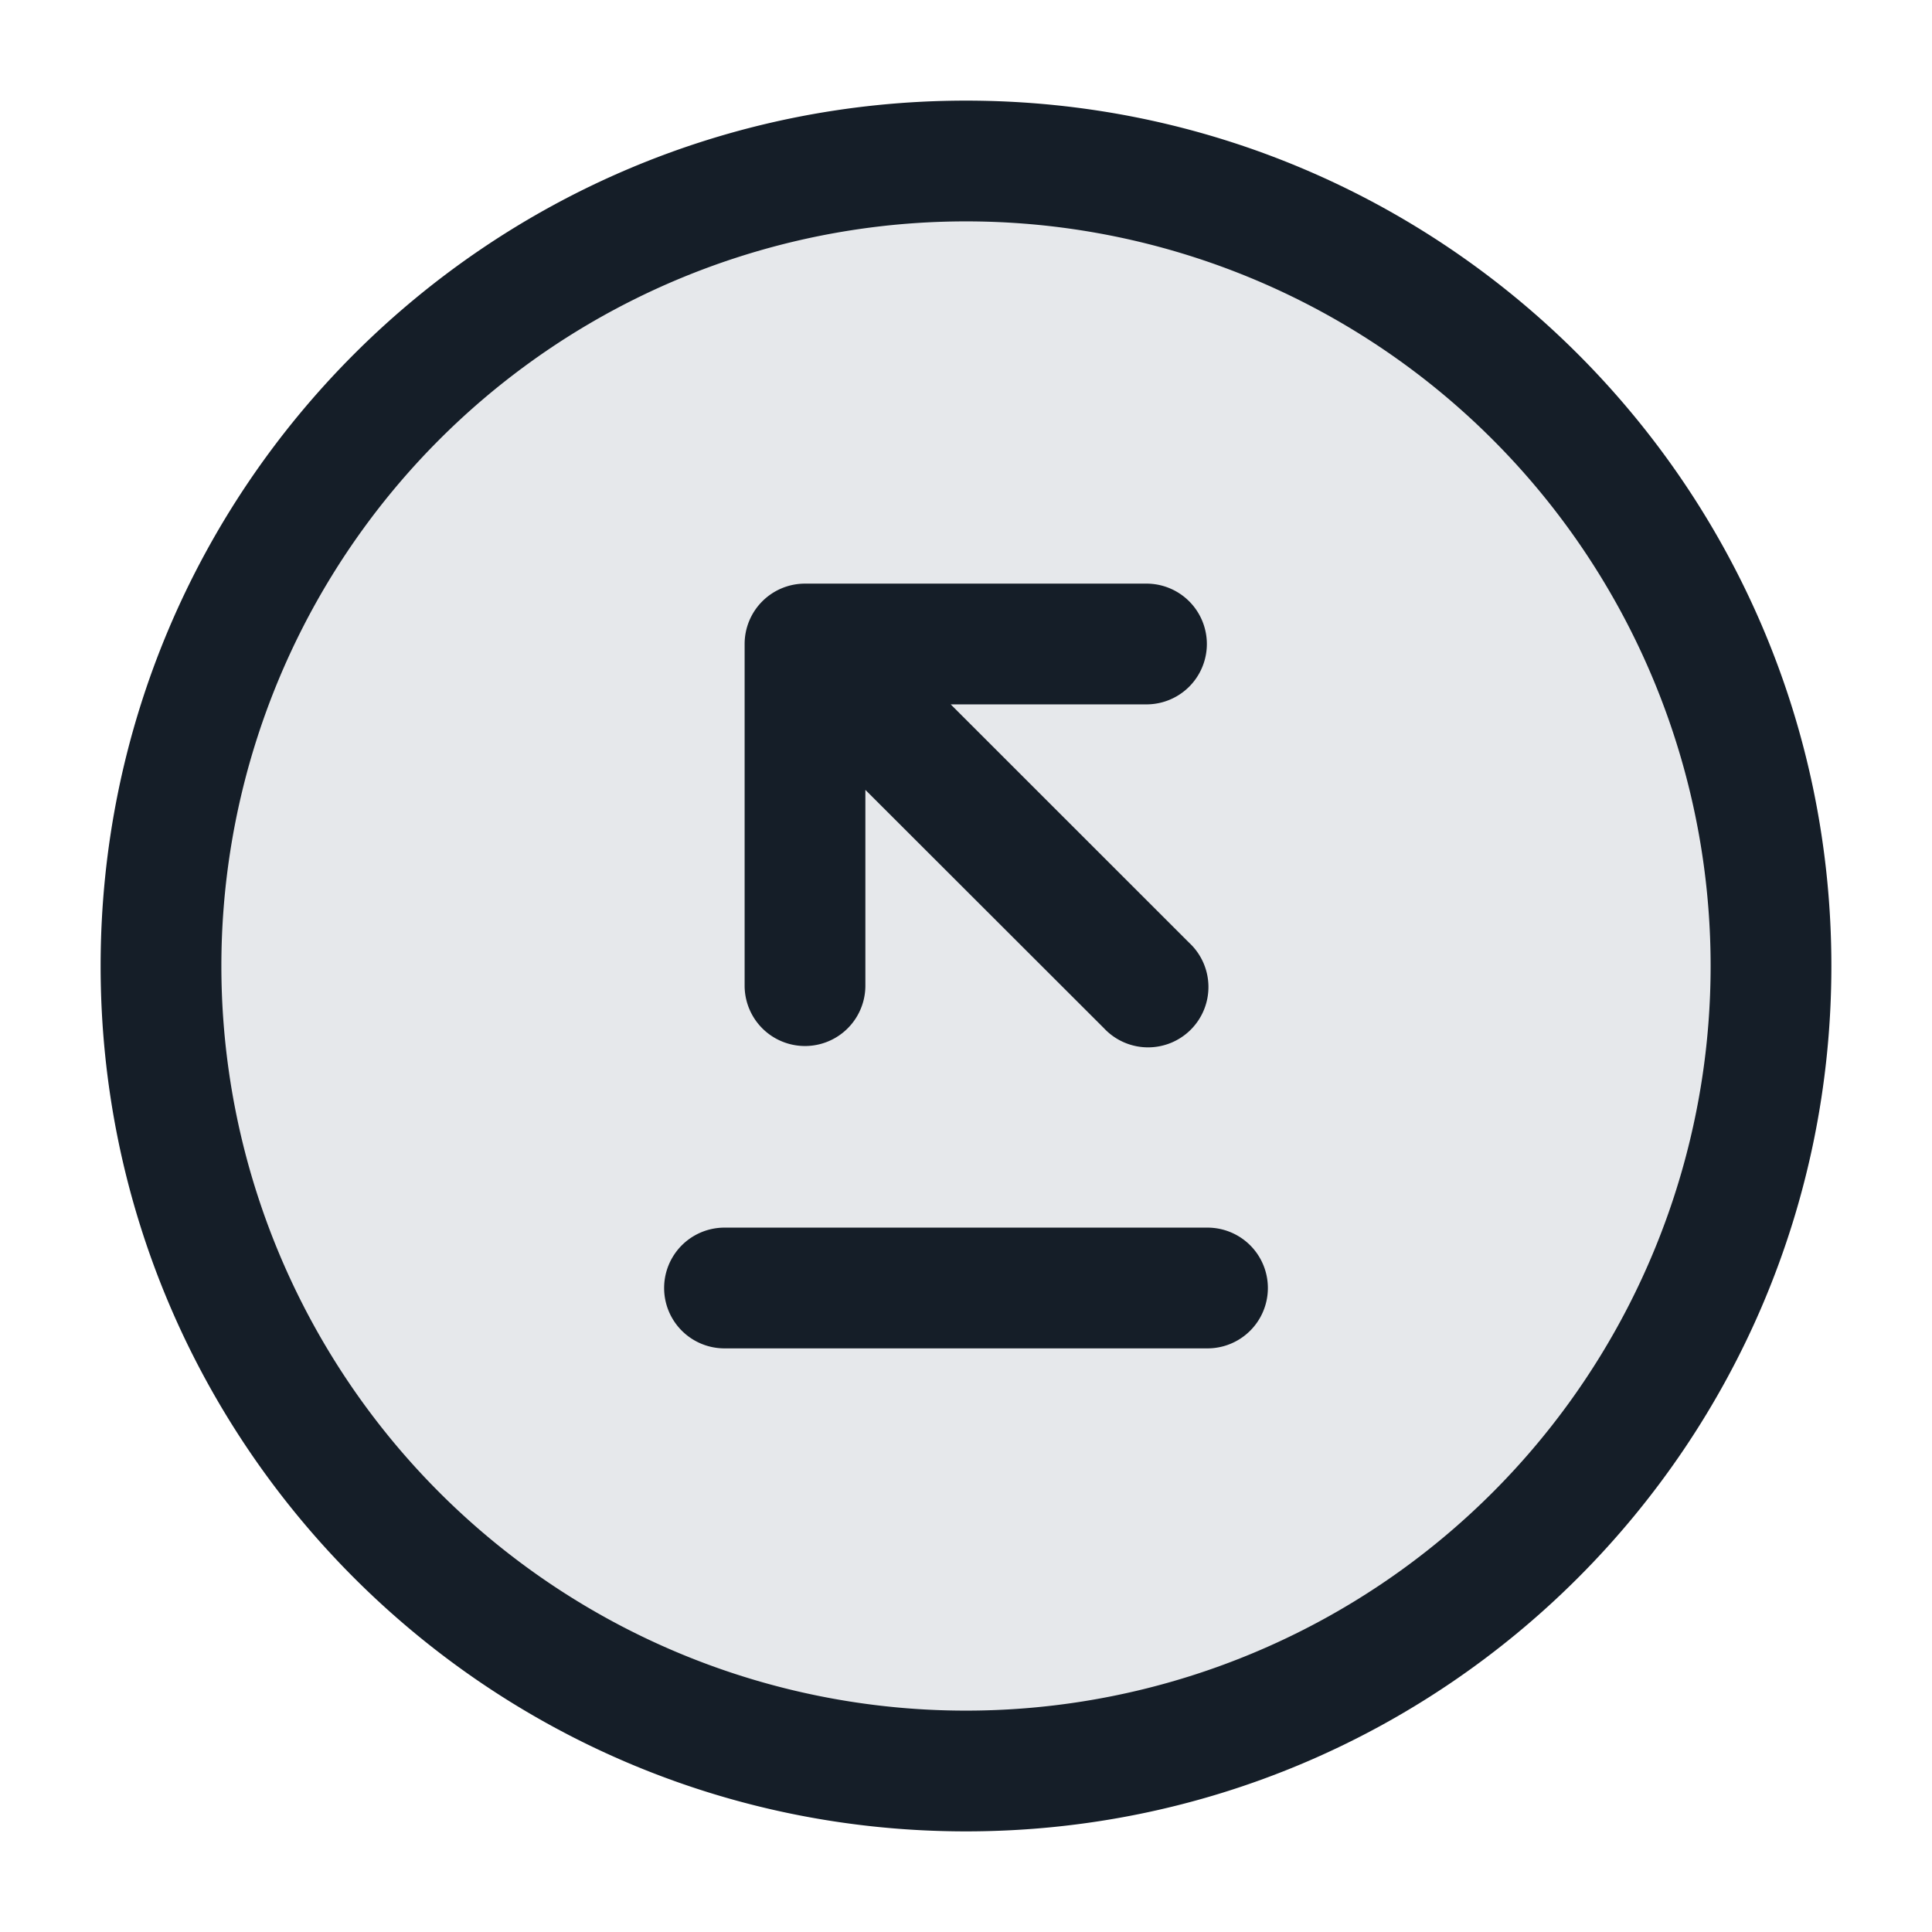 <svg viewBox="0 0 24 24" fill="none" xmlns="http://www.w3.org/2000/svg"><circle cx="12" cy="12" r="10" fill="#636F7E" fill-opacity=".16"/><path fill-rule="evenodd" clip-rule="evenodd" d="M12 2.75a9.25 9.25 0 1 0 0 18.5 9.25 9.25 0 0 0 0-18.5ZM1.25 12C1.25 6.063 6.063 1.25 12 1.25S22.75 6.063 22.75 12 17.937 22.75 12 22.75 1.25 17.937 1.25 12ZM15 16.75a.75.75 0 0 0 0-1.5H9a.75.75 0 0 0 0 1.5h6Zm-.227-5.038a.75.75 0 1 1-1.06 1.06l-2.963-2.96v2.432a.75.75 0 0 1-1.5 0V8a.75.75 0 0 1 .75-.75h4.242a.75.75 0 0 1 0 1.5H11.81l2.963 2.962Z" fill="#151E28"/></svg>